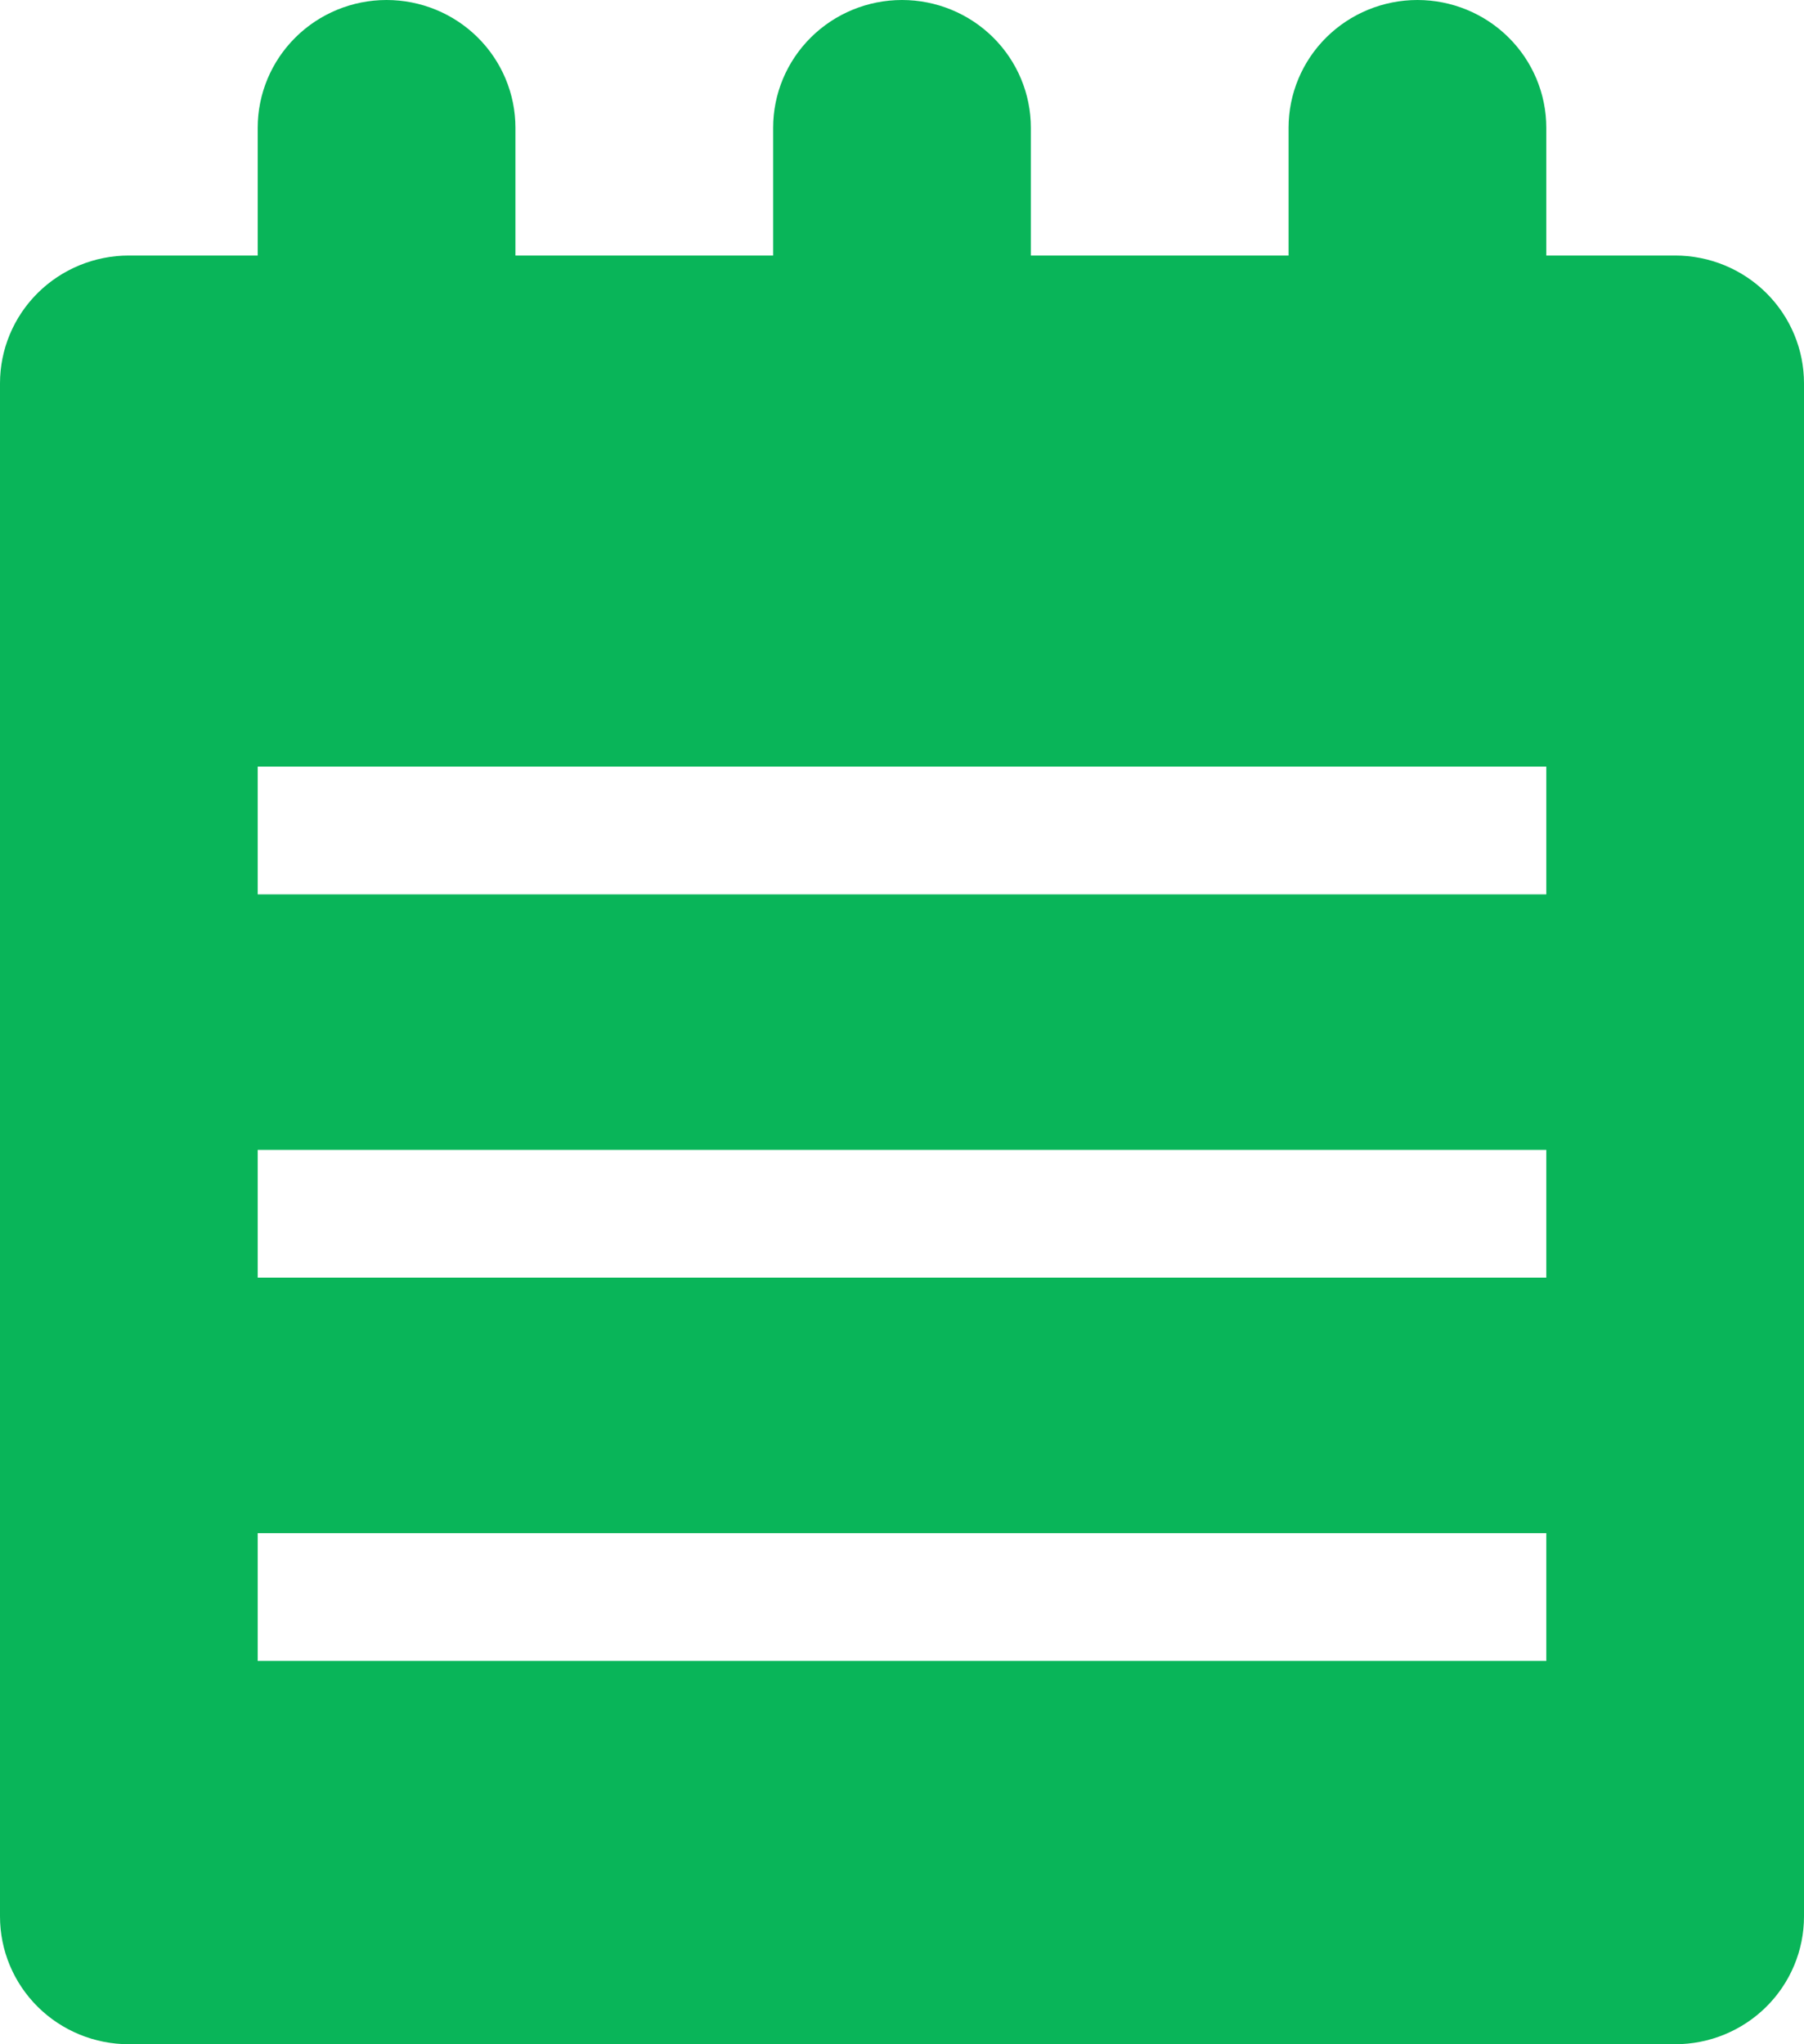 <svg width="60" height="68" viewBox="0 0 60 68" fill="none" xmlns="http://www.w3.org/2000/svg">
<path d="M60 12.75V63.75C60 64.877 59.548 65.958 58.745 66.755C57.941 67.552 56.851 68 55.714 68H4.286C3.149 68 2.059 67.552 1.255 66.755C0.452 65.958 0 64.877 0 63.75V12.75C0 11.623 0.452 10.542 1.255 9.745C2.059 8.948 3.149 8.5 4.286 8.5H8.571V4.25C8.571 3.123 9.023 2.042 9.827 1.245C10.63 0.448 11.72 0 12.857 0C13.994 0 15.084 0.448 15.888 1.245C16.691 2.042 17.143 3.123 17.143 4.25V8.5H25.714V4.25C25.714 3.123 26.166 2.042 26.97 1.245C27.773 0.448 28.863 0 30 0C31.137 0 32.227 0.448 33.031 1.245C33.834 2.042 34.286 3.123 34.286 4.25V8.5H42.857V4.25C42.857 3.123 43.309 2.042 44.112 1.245C44.916 0.448 46.006 0 47.143 0C48.279 0 49.37 0.448 50.173 1.245C50.977 2.042 51.429 3.123 51.429 4.25V8.5H55.714C56.851 8.5 57.941 8.948 58.745 9.745C59.548 10.542 60 11.623 60 12.75ZM51.429 25.5H8.571V29.75H51.429V25.5ZM51.429 38.25H8.571V42.5H51.429V38.25ZM51.429 51H8.571V55.25H51.429V51Z" fill="#09B559"/>
</svg>
